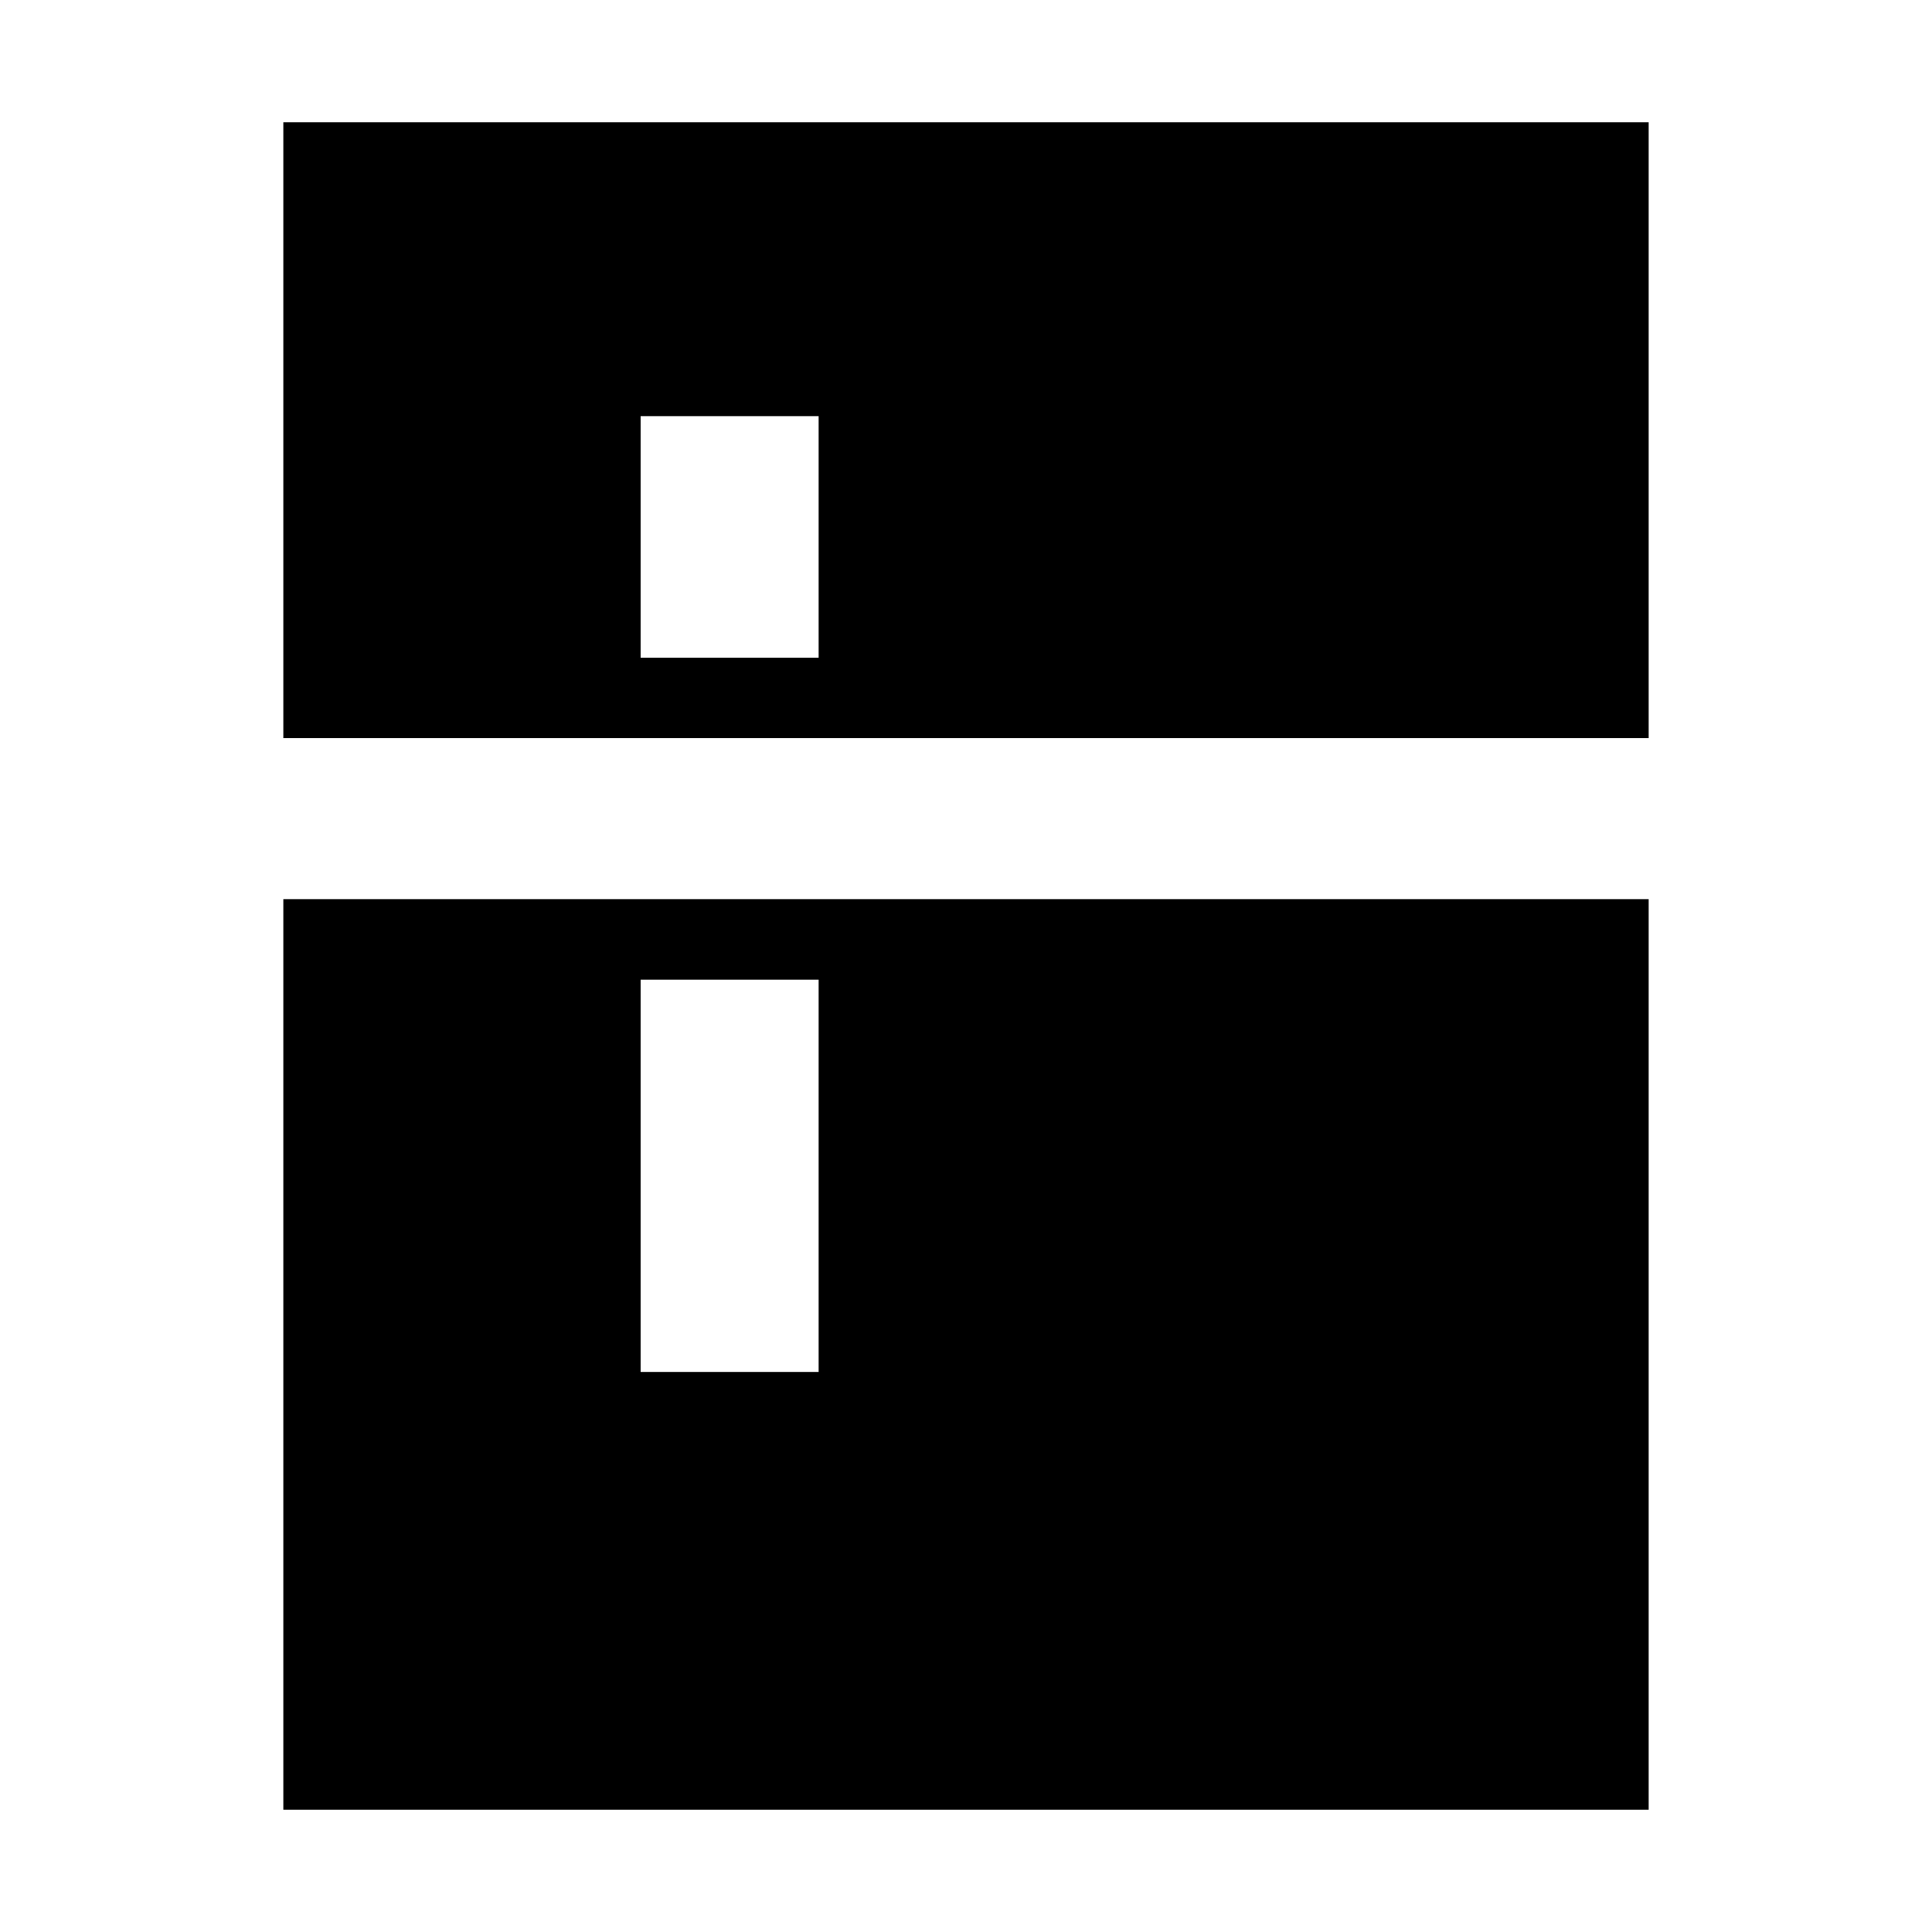 <svg xmlns="http://www.w3.org/2000/svg" height="24" viewBox="0 -960 960 960" width="24"><path d="M318.3-633.22h88.48v-120H318.3v120Zm0 354.92h88.48v-194.92H318.3v194.92ZM480-480ZM140.78-60.78v-452.44h678.44v452.44H140.78Zm0-532.44v-306h678.44v306H140.78Z"/></svg>